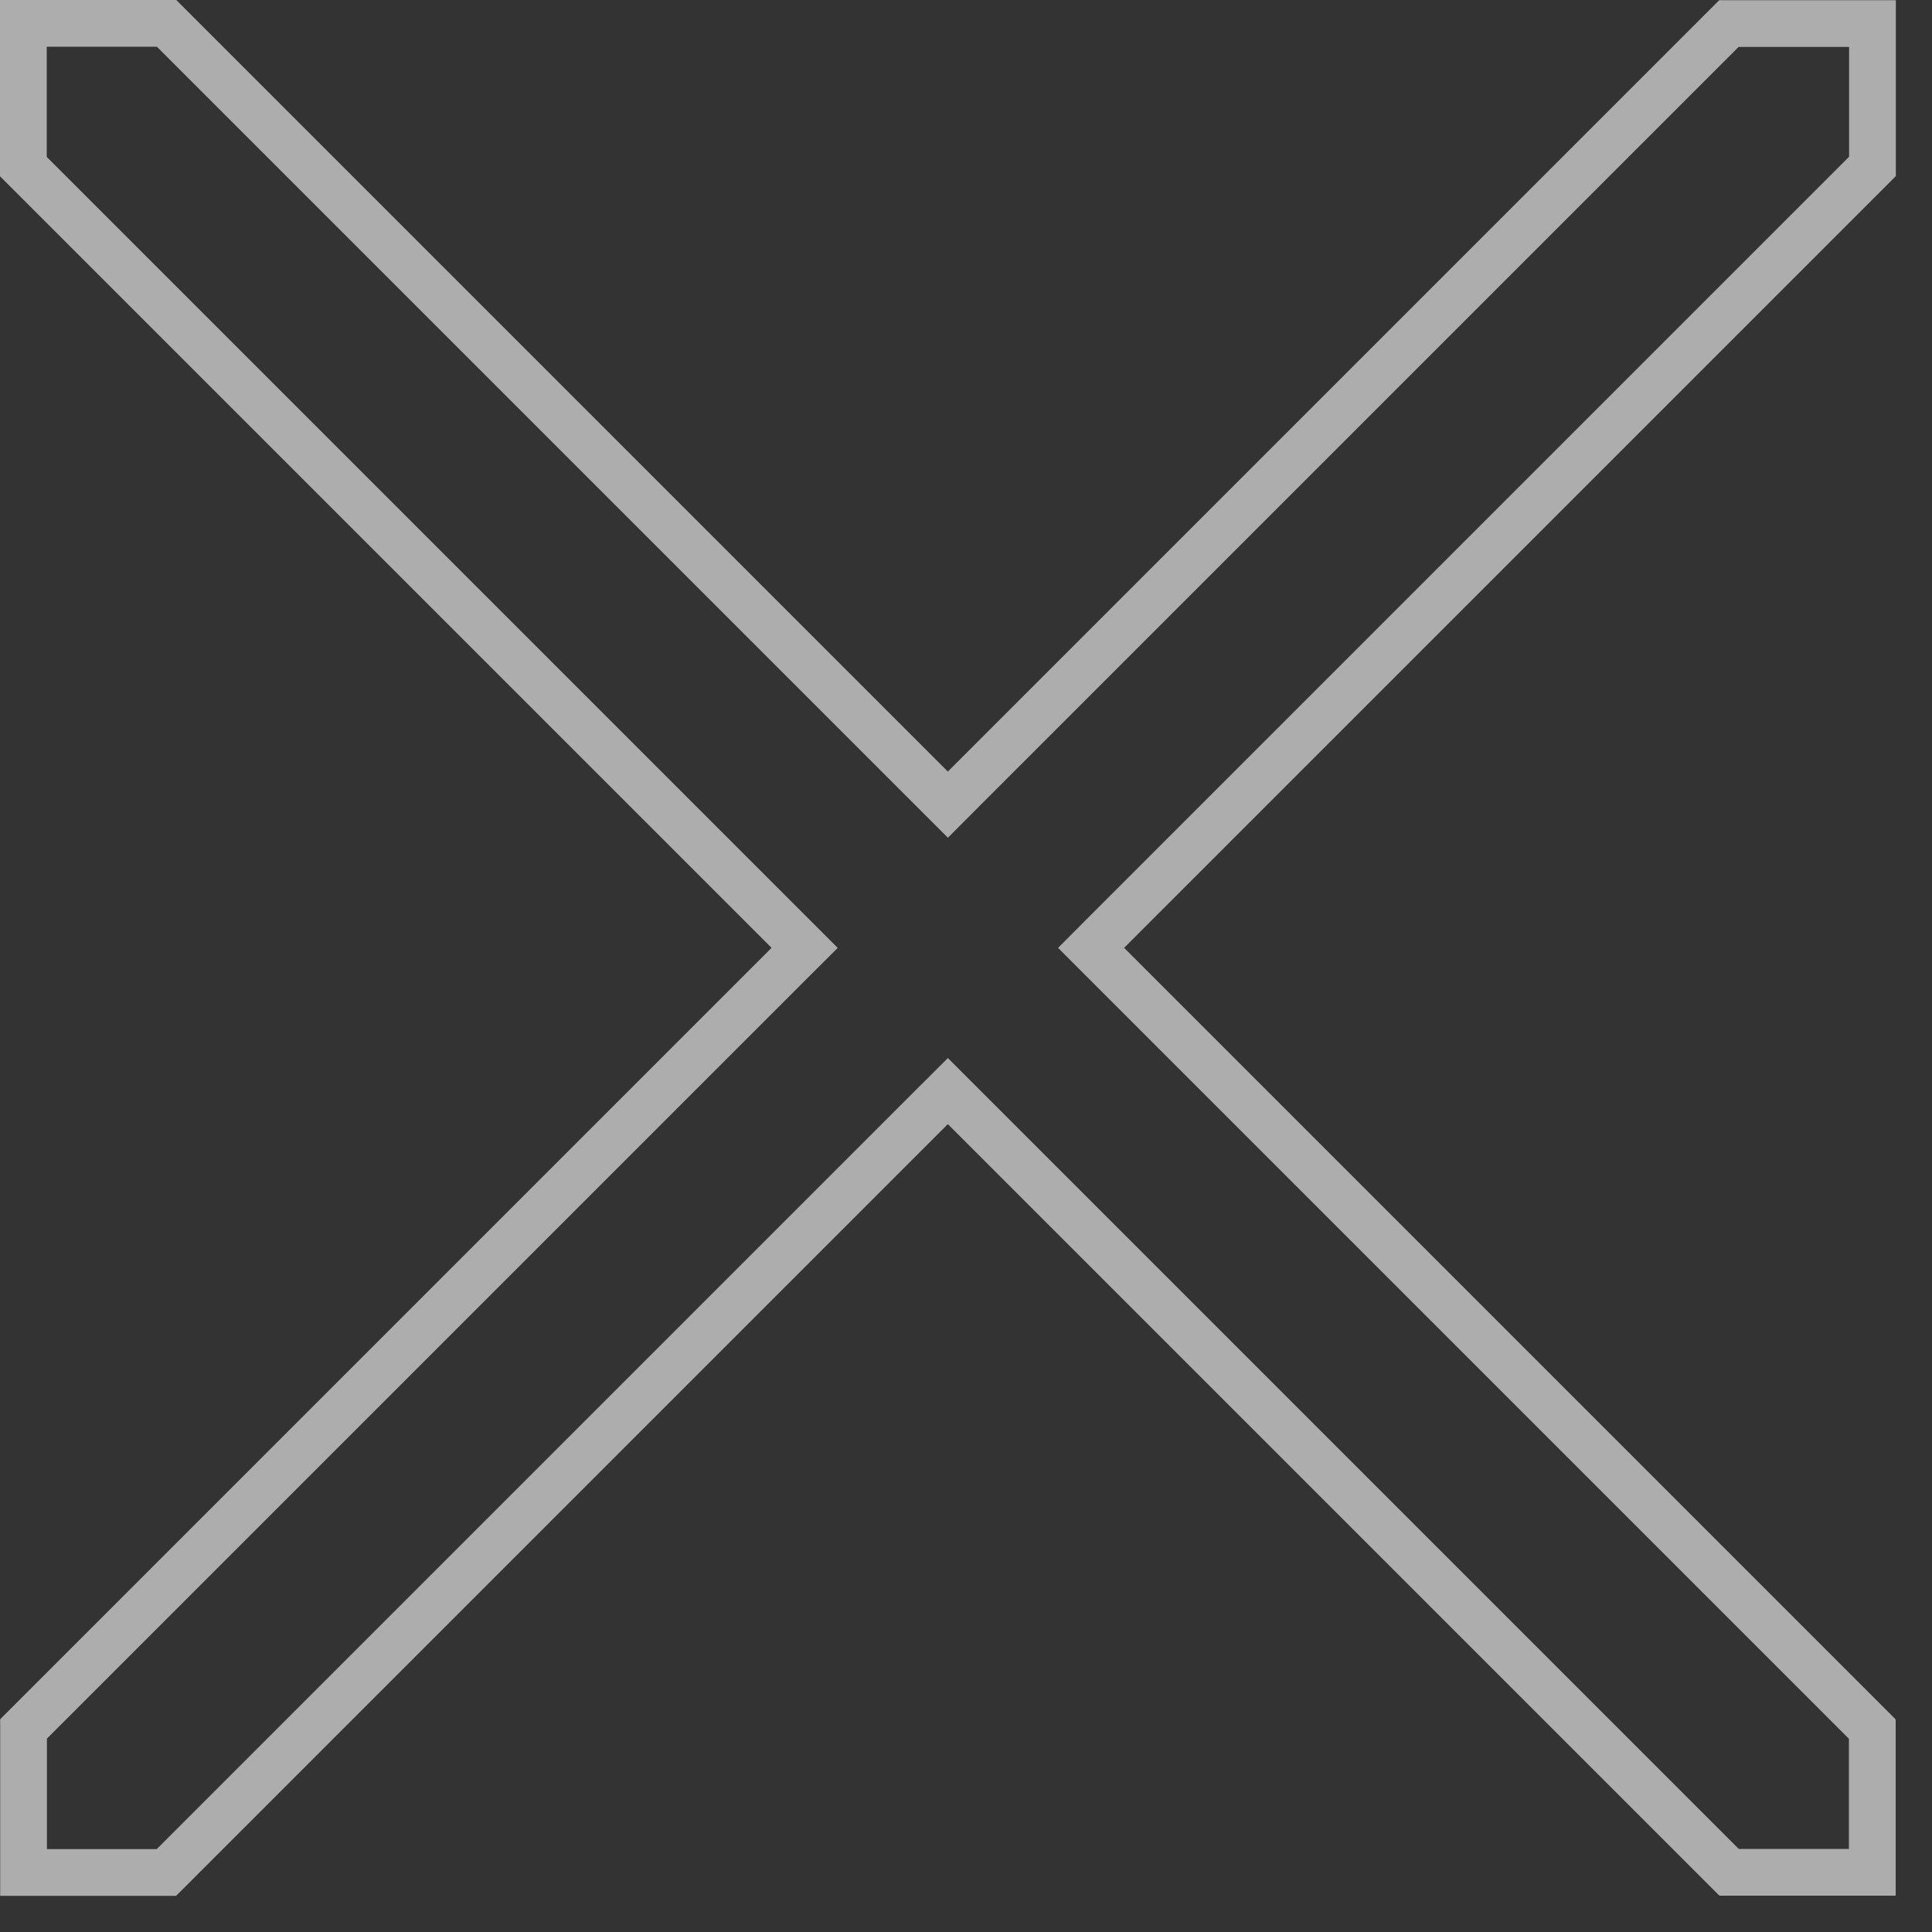 <svg width="31" height="31" viewBox="0 0 31 31" fill="none" xmlns="http://www.w3.org/2000/svg">
<rect x="0" y="0" width="31" height="31" fill="#333333" stroke="none"/>
<path d="M27.741 0.378H30.045V2.67L17.772 14.943L17.507 15.209L17.772 15.474L30.042 27.744L30.042 30.042L27.744 30.042L15.474 17.772L15.209 17.507L14.943 17.772L2.67 30.045H0.378L0.378 27.741L12.645 15.474L12.911 15.209L12.645 14.943L0.375 2.673L0.375 0.375L2.673 0.375L14.943 12.645L15.209 12.911L15.474 12.645L27.741 0.378Z" stroke="white" stroke-opacity="0.6" stroke-width="0.75"/>
</svg>

